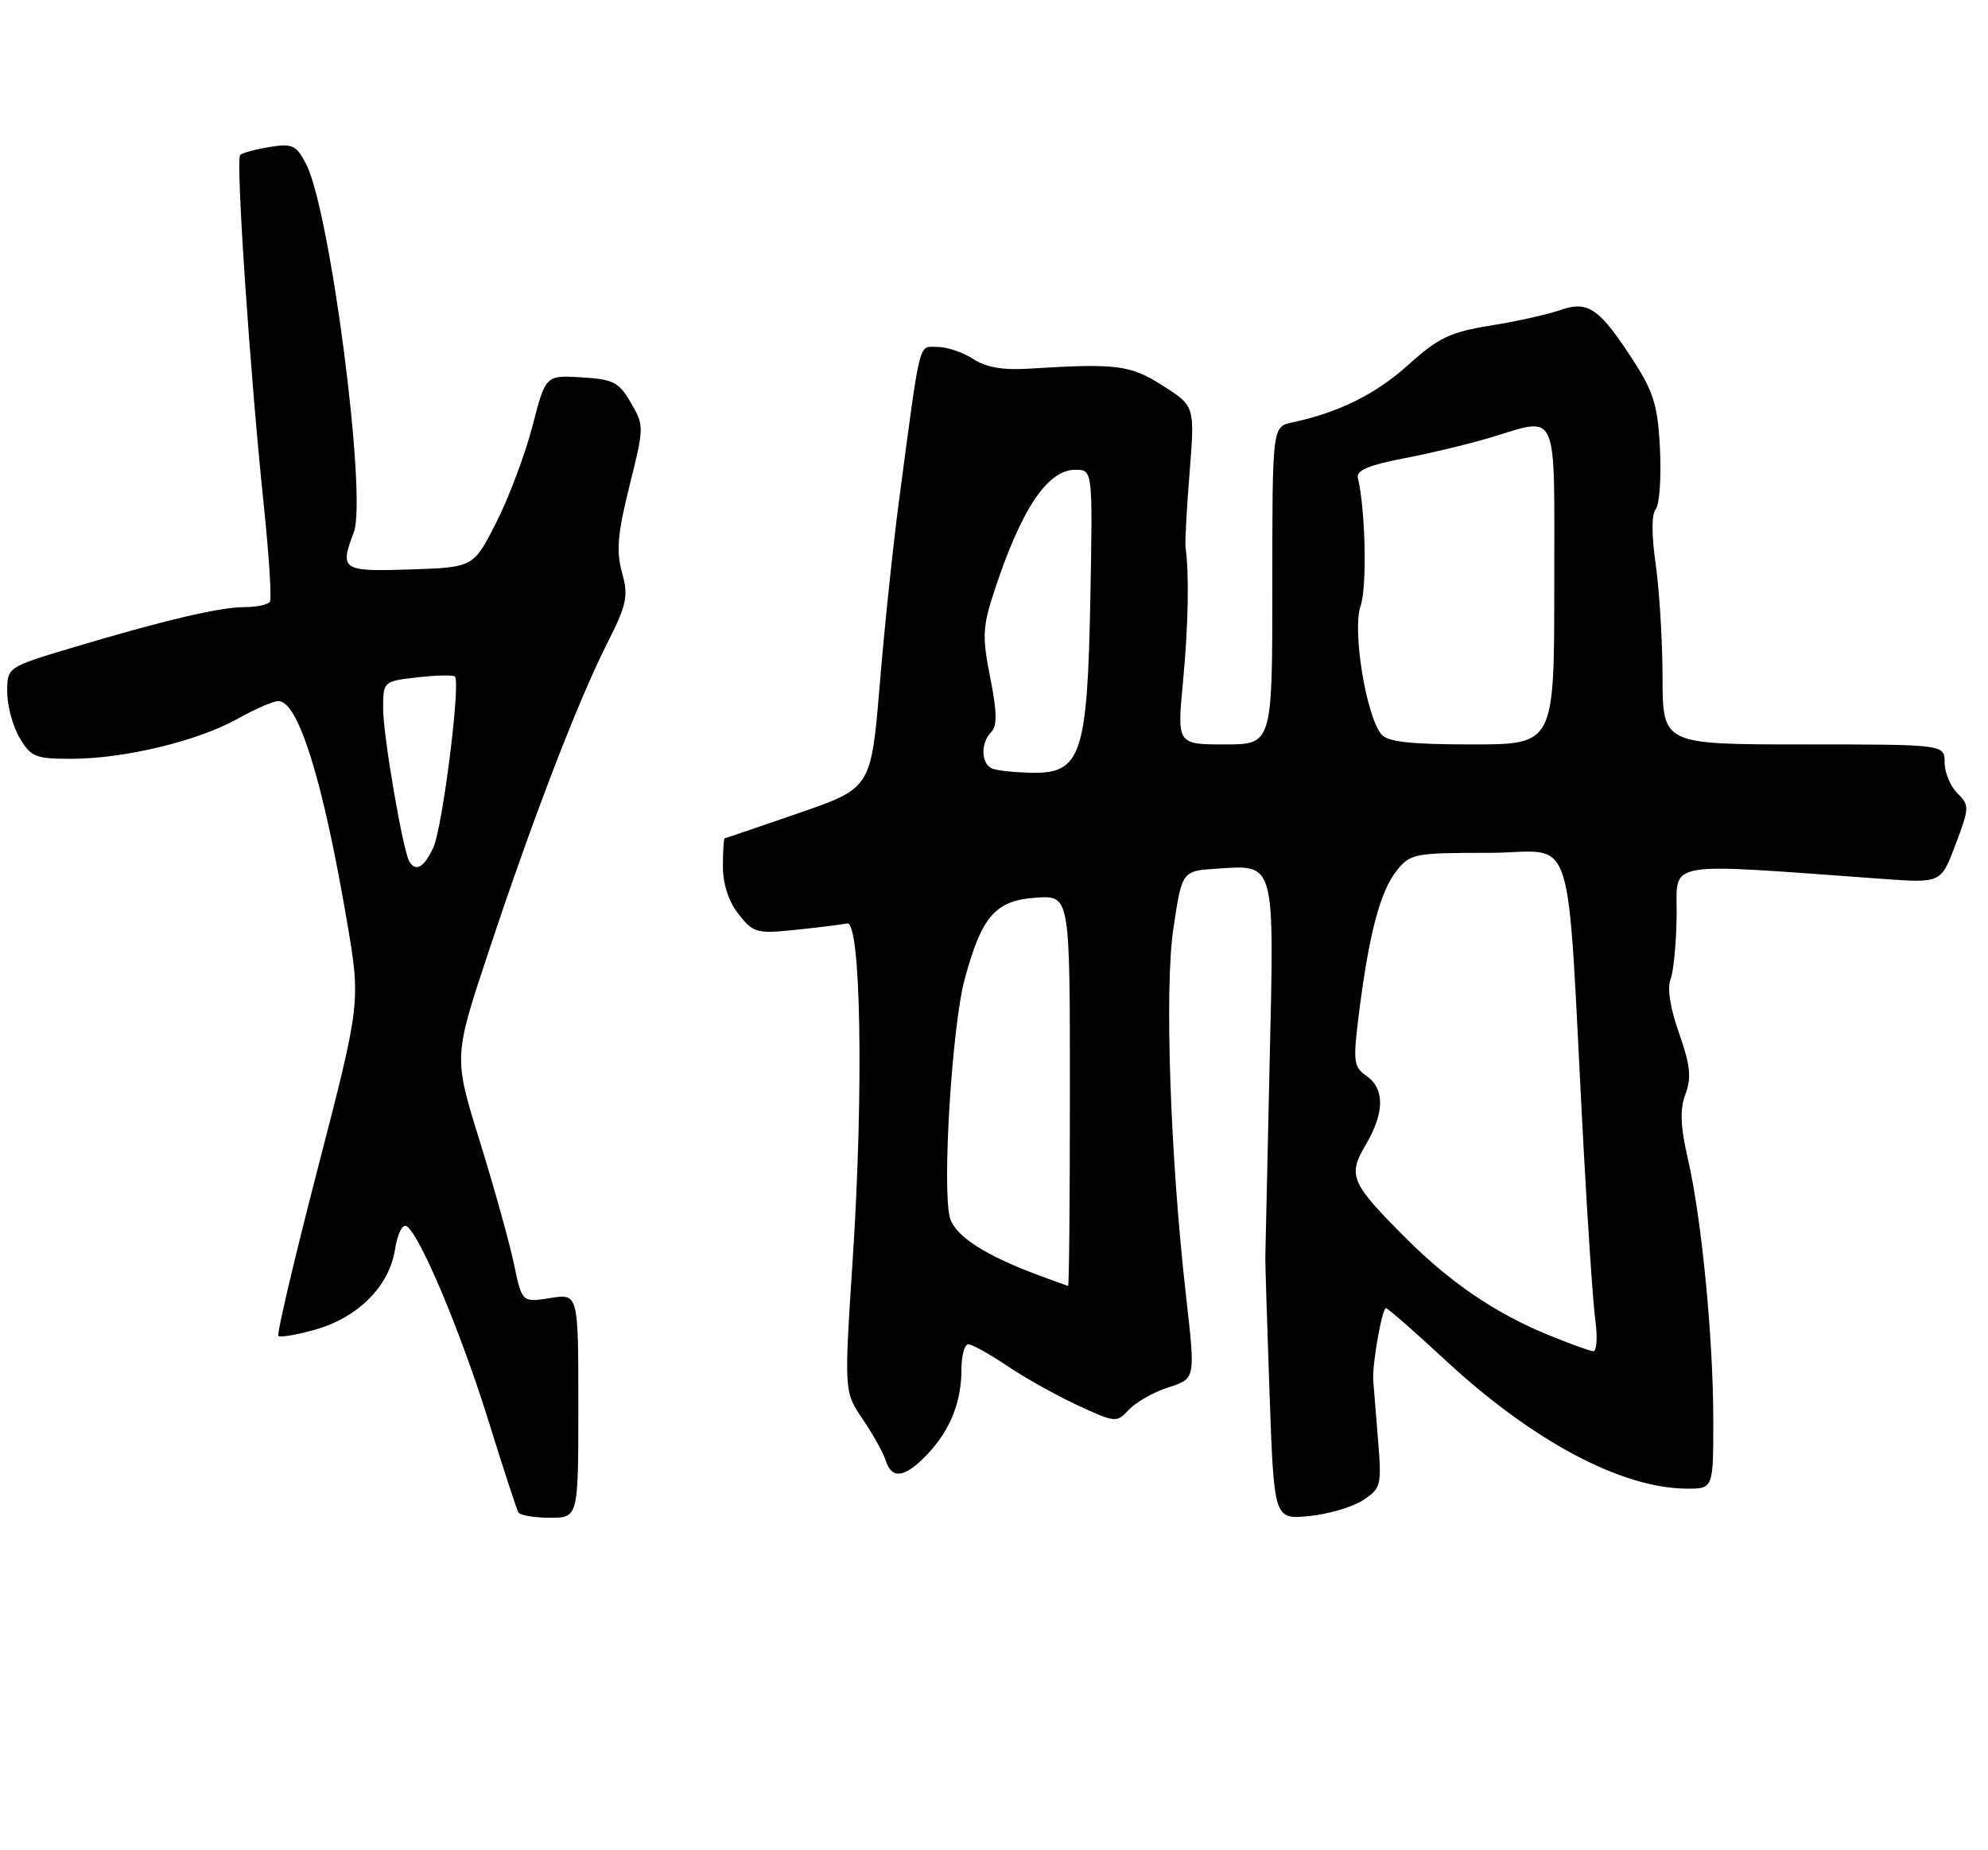 <?xml version="1.0" encoding="UTF-8" standalone="no"?>
<!DOCTYPE svg PUBLIC "-//W3C//DTD SVG 1.1//EN" "http://www.w3.org/Graphics/SVG/1.1/DTD/svg11.dtd" >
<svg xmlns="http://www.w3.org/2000/svg" xmlns:xlink="http://www.w3.org/1999/xlink" version="1.1" viewBox="0 0 275 256">
 <g >
 <path fill="currentColor"
d=" M 80.00 194.49 C 80.00 178.98 80.00 178.98 76.11 179.60 C 72.21 180.22 72.21 180.22 71.09 174.86 C 70.47 171.91 68.34 164.27 66.36 157.88 C 62.75 146.25 62.75 146.25 67.52 131.88 C 73.59 113.56 79.90 97.12 83.92 89.16 C 86.72 83.61 86.96 82.51 86.04 79.21 C 85.22 76.25 85.43 73.82 87.08 67.22 C 89.11 59.09 89.11 58.88 87.27 55.72 C 85.61 52.87 84.83 52.47 80.43 52.21 C 75.47 51.91 75.47 51.91 73.65 58.98 C 72.64 62.86 70.40 68.84 68.66 72.27 C 65.50 78.50 65.50 78.50 56.75 78.79 C 47.29 79.10 46.96 78.88 48.94 73.65 C 50.81 68.75 45.68 29.14 42.35 22.71 C 40.99 20.08 40.45 19.83 37.29 20.34 C 35.34 20.66 33.51 21.15 33.22 21.45 C 32.59 22.08 34.58 51.63 36.48 69.79 C 37.21 76.78 37.59 82.84 37.34 83.25 C 37.09 83.66 35.51 84.00 33.84 84.00 C 30.39 84.00 22.56 85.85 9.75 89.69 C 1.00 92.32 1.00 92.32 1.00 95.75 C 1.00 97.64 1.77 100.50 2.72 102.10 C 4.28 104.75 4.91 105.00 9.97 104.99 C 17.25 104.97 27.38 102.52 32.85 99.46 C 35.27 98.11 37.82 97.00 38.51 97.00 C 41.25 97.00 44.64 107.85 47.95 127.22 C 49.91 138.67 49.91 138.67 43.99 161.54 C 40.73 174.11 38.27 184.60 38.51 184.84 C 38.75 185.08 41.01 184.70 43.54 183.99 C 49.48 182.33 53.82 178.00 54.63 172.94 C 54.98 170.70 55.68 169.30 56.25 169.66 C 58.06 170.77 63.73 184.25 67.54 196.50 C 69.59 203.10 71.47 208.84 71.70 209.25 C 71.93 209.66 73.89 210.00 76.06 210.00 C 80.00 210.00 80.00 210.00 80.00 194.49 Z  M 188.53 207.58 C 191.05 205.92 191.14 205.55 190.62 199.17 C 190.32 195.50 190.02 191.82 189.96 191.00 C 189.79 188.84 191.18 181.00 191.72 181.00 C 191.98 181.00 195.70 184.26 200.00 188.25 C 212.00 199.37 224.23 205.89 233.25 205.97 C 237.00 206.00 237.00 206.00 237.00 196.61 C 237.00 185.20 235.40 168.68 233.49 160.37 C 232.44 155.80 232.36 153.51 233.15 151.37 C 234.00 149.09 233.82 147.37 232.27 142.98 C 231.05 139.54 230.60 136.71 231.09 135.48 C 231.51 134.39 231.89 130.39 231.93 126.60 C 232.01 118.96 229.59 119.38 260.50 121.61 C 268.50 122.19 268.50 122.19 270.51 116.85 C 272.44 111.74 272.45 111.42 270.76 109.75 C 269.79 108.79 269.00 106.88 269.00 105.50 C 269.00 103.00 269.00 103.00 249.50 103.00 C 230.00 103.00 230.00 103.00 229.98 93.75 C 229.97 88.66 229.54 81.60 229.03 78.05 C 228.45 74.04 228.45 71.16 229.03 70.46 C 229.55 69.84 229.82 66.14 229.63 62.24 C 229.35 56.31 228.78 54.33 226.14 50.21 C 221.29 42.66 219.73 41.55 215.87 42.89 C 214.10 43.51 209.74 44.48 206.17 45.05 C 200.64 45.94 198.99 46.72 194.82 50.47 C 190.26 54.57 185.25 57.06 178.75 58.45 C 176.00 59.04 176.00 59.04 176.00 81.02 C 176.00 103.00 176.00 103.00 169.41 103.00 C 162.82 103.00 162.82 103.00 163.65 94.25 C 164.38 86.50 164.51 79.52 164.00 75.75 C 163.90 75.06 164.15 70.38 164.56 65.35 C 165.28 56.20 165.28 56.20 160.89 53.39 C 156.38 50.49 154.48 50.25 142.33 51.01 C 138.74 51.24 136.39 50.83 134.62 49.67 C 133.22 48.75 130.99 48.00 129.67 48.00 C 127.01 48.00 127.39 46.50 124.41 68.89 C 123.57 75.16 122.35 86.75 121.70 94.66 C 120.50 109.04 120.50 109.04 110.50 112.50 C 105.00 114.40 100.39 115.97 100.25 115.98 C 100.11 115.99 100.00 117.74 100.00 119.87 C 100.00 122.32 100.79 124.74 102.17 126.49 C 104.22 129.09 104.67 129.21 110.10 128.65 C 113.27 128.32 116.46 127.92 117.18 127.77 C 119.09 127.38 119.48 150.79 117.97 174.03 C 116.76 192.55 116.76 192.55 119.33 196.35 C 120.75 198.44 122.19 201.02 122.52 202.08 C 123.37 204.74 125.17 204.48 128.25 201.25 C 131.43 197.91 133.00 194.02 133.00 189.43 C 133.00 187.55 133.43 186.00 133.95 186.00 C 134.47 186.00 136.89 187.35 139.33 188.99 C 141.77 190.64 146.16 193.09 149.09 194.45 C 154.29 196.86 154.47 196.87 156.16 195.05 C 157.12 194.03 159.50 192.66 161.45 192.02 C 165.44 190.70 165.38 191.02 164.03 179.00 C 161.87 159.92 161.08 136.69 162.31 128.50 C 163.50 120.50 163.50 120.50 168.33 120.19 C 176.49 119.67 176.28 118.89 175.62 147.45 C 175.31 161.23 175.04 173.18 175.03 174.00 C 175.02 174.82 175.28 183.31 175.62 192.87 C 176.24 210.23 176.24 210.23 181.06 209.77 C 183.72 209.51 187.07 208.53 188.53 207.58 Z  M 56.64 119.23 C 55.74 117.78 53.00 101.79 53.00 98.02 C 53.00 94.28 53.02 94.26 57.75 93.72 C 60.36 93.42 62.69 93.37 62.93 93.61 C 63.75 94.41 61.21 114.51 59.95 117.25 C 58.68 120.00 57.54 120.68 56.64 119.23 Z  M 213.82 184.56 C 206.71 181.60 200.54 177.38 194.52 171.36 C 186.85 163.69 186.40 162.67 188.89 158.46 C 191.53 153.99 191.58 150.65 189.03 148.87 C 187.22 147.61 187.14 146.92 188.01 140.00 C 189.39 129.17 190.92 123.37 193.17 120.51 C 195.06 118.11 195.60 118.00 205.98 118.00 C 218.25 118.00 216.60 112.89 219.04 158.50 C 219.63 169.50 220.37 180.41 220.69 182.75 C 221.01 185.09 220.87 186.98 220.39 186.96 C 219.90 186.93 216.95 185.85 213.82 184.56 Z  M 143.95 176.55 C 136.23 173.71 132.03 170.98 131.38 168.40 C 130.32 164.14 131.70 141.94 133.44 135.50 C 135.80 126.74 137.71 124.57 143.35 124.20 C 148.00 123.89 148.00 123.89 148.00 150.95 C 148.00 165.83 147.89 177.97 147.75 177.93 C 147.61 177.89 145.90 177.27 143.95 176.55 Z  M 137.25 106.34 C 135.70 105.71 135.62 102.78 137.12 101.28 C 137.96 100.44 137.92 98.49 136.98 93.77 C 135.86 88.13 135.92 86.75 137.49 81.94 C 141.24 70.48 144.88 65.00 148.74 65.00 C 151.16 65.00 151.16 65.00 150.83 82.75 C 150.42 104.44 149.55 107.05 142.72 106.92 C 140.40 106.88 137.94 106.62 137.25 106.34 Z  M 191.09 101.61 C 188.96 99.04 187.04 87.19 188.21 83.83 C 189.12 81.22 188.89 70.56 187.83 66.08 C 187.60 65.10 189.40 64.34 194.03 63.45 C 197.63 62.77 203.00 61.48 205.97 60.60 C 215.76 57.69 215.00 55.98 215.00 81.00 C 215.00 103.00 215.00 103.00 203.62 103.00 C 195.14 103.00 191.95 102.65 191.09 101.61 Z "/>
</g>
</svg>